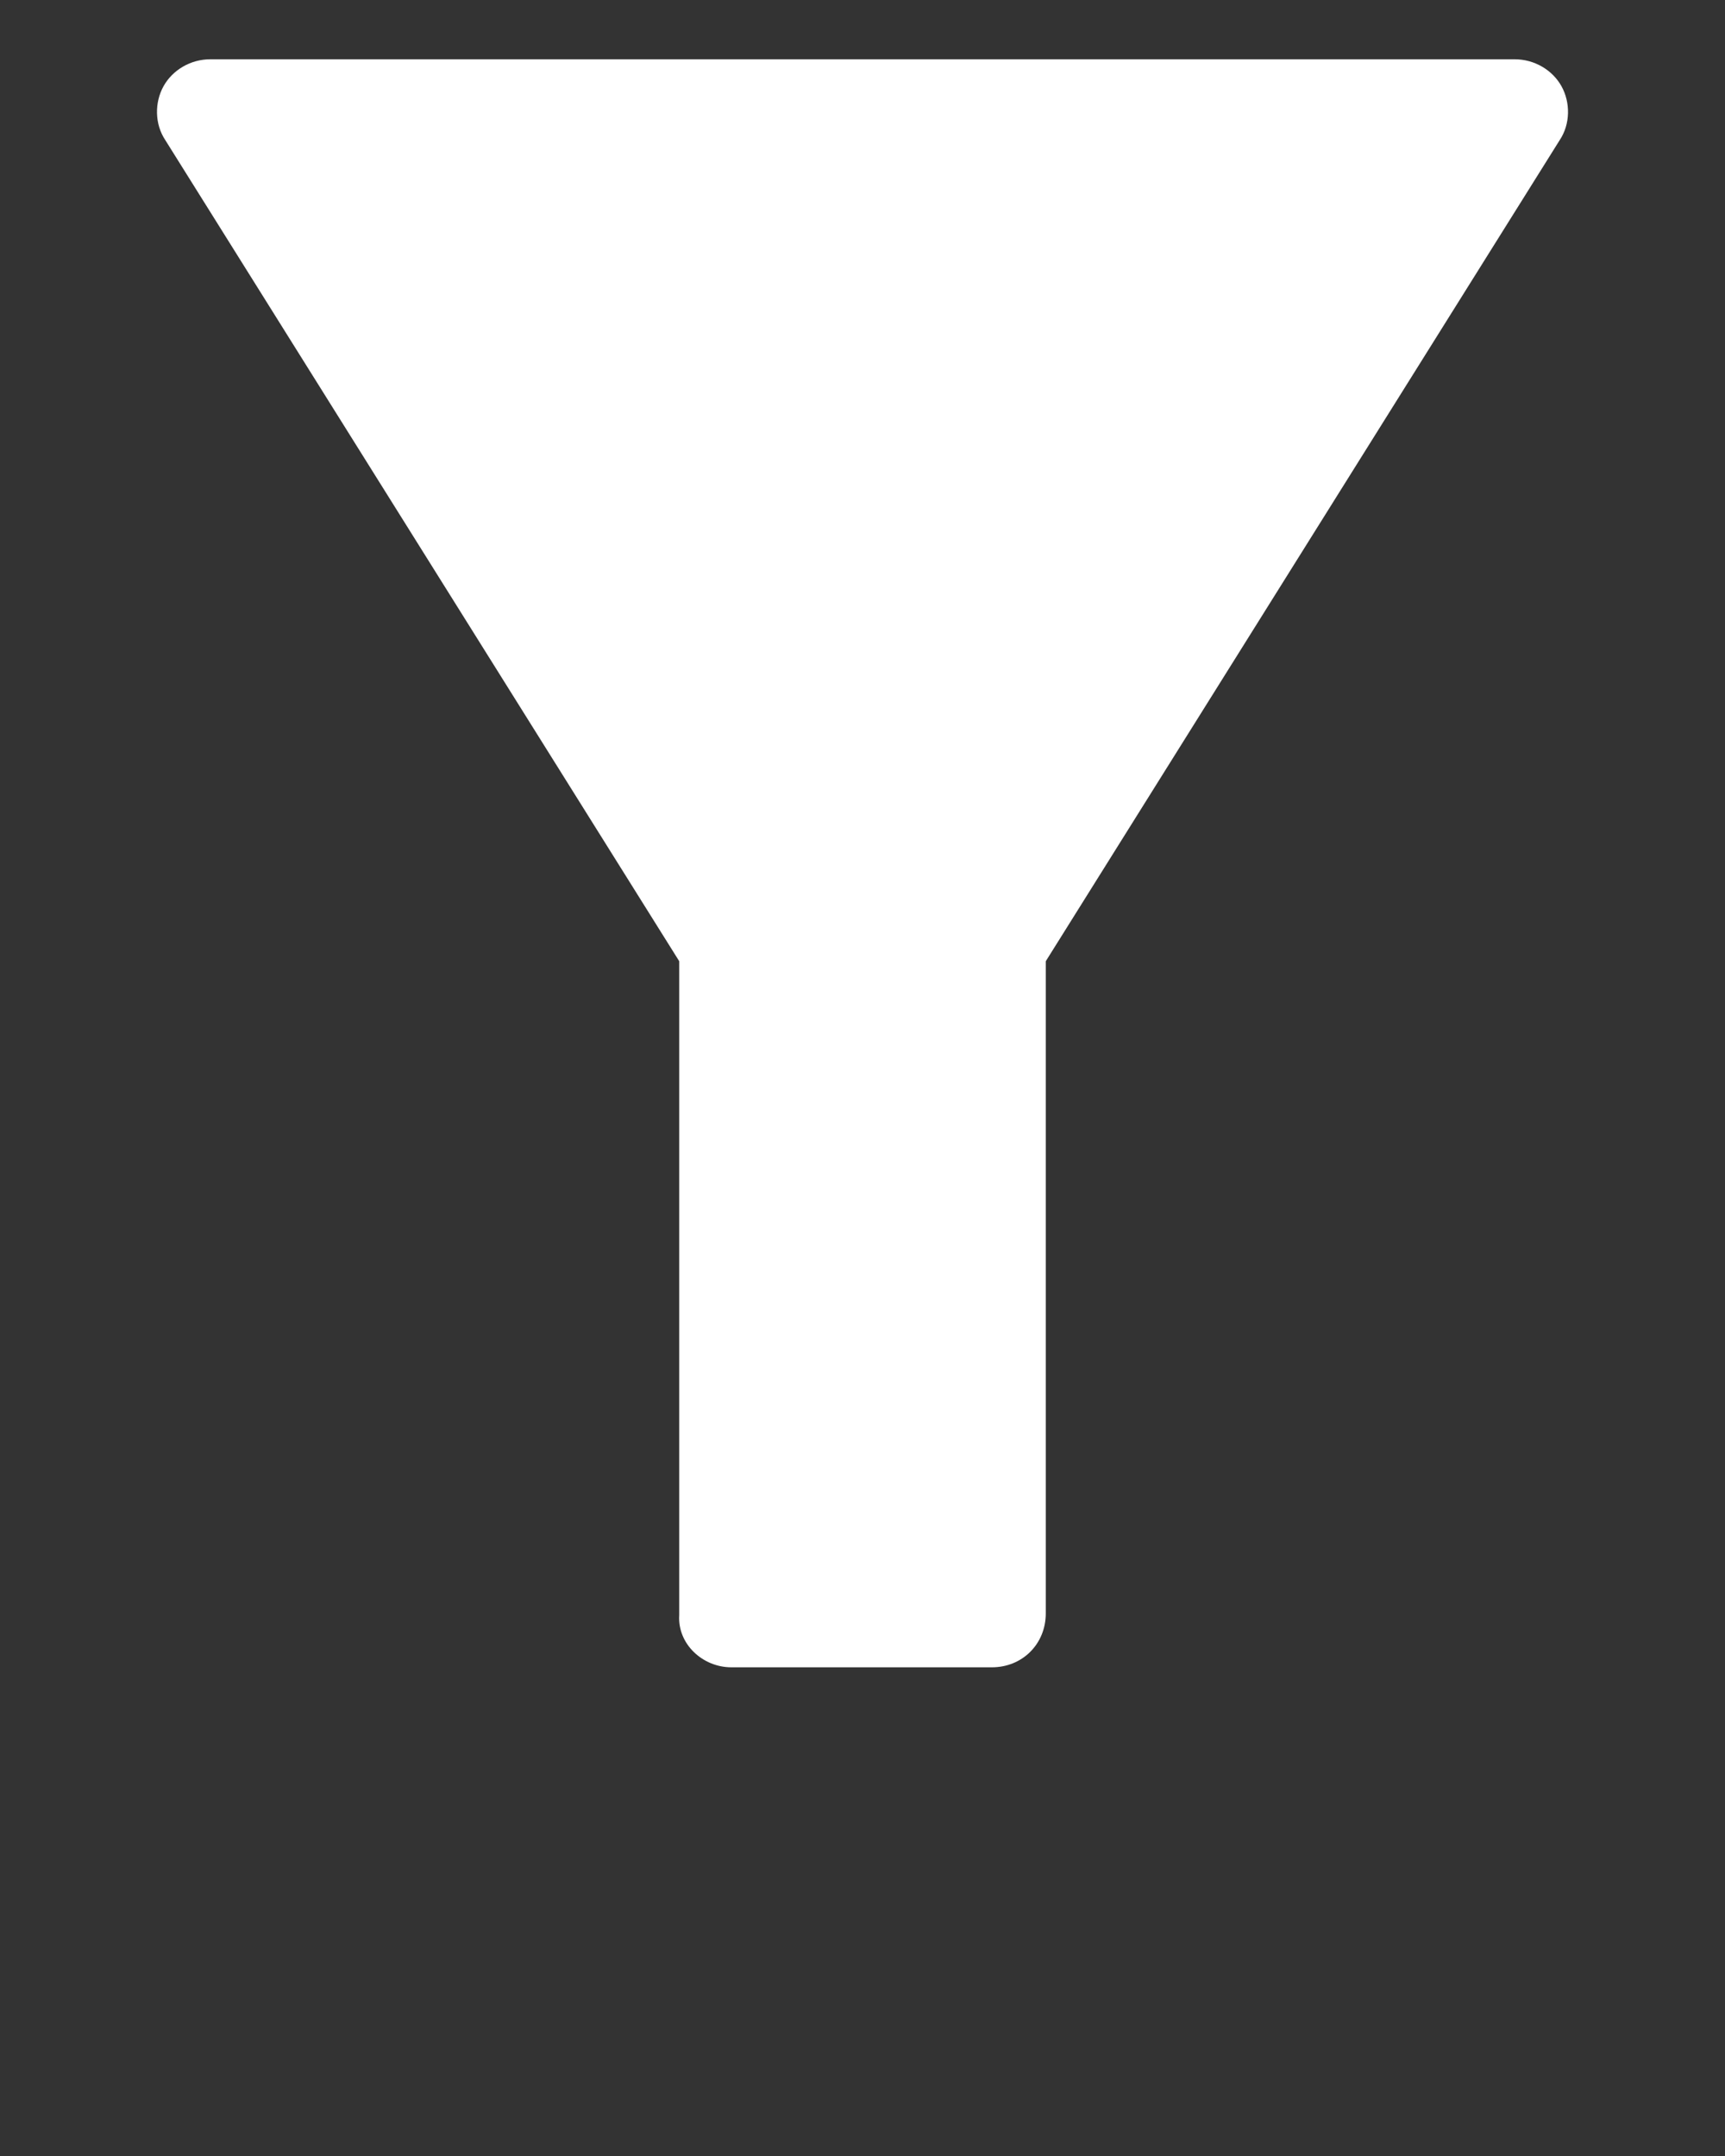 <svg xmlns="http://www.w3.org/2000/svg" xmlns:xlink="http://www.w3.org/1999/xlink" version="1.1" x="0px" y="0px" viewBox="0 0 96 120" style="enable-background:new 0 0 96 96;" xml:space="preserve" fill="#fff"><rect x="0" y="0" width="96" height="120" fill="#333333" stroke="none"/><g><path d="M40.7,92.8h14.5c1.7,0,3-1.3,3-3V53.5L86.8,7.8c0.6-0.9,0.6-2.1,0.1-3s-1.5-1.5-2.6-1.5H11.7c-1.1,0-2.1,0.6-2.6,1.5   s-0.5,2.1,0.1,3l28.6,45.7v36.4C37.7,91.5,39.1,92.8,40.7,92.8z"/></g></svg>